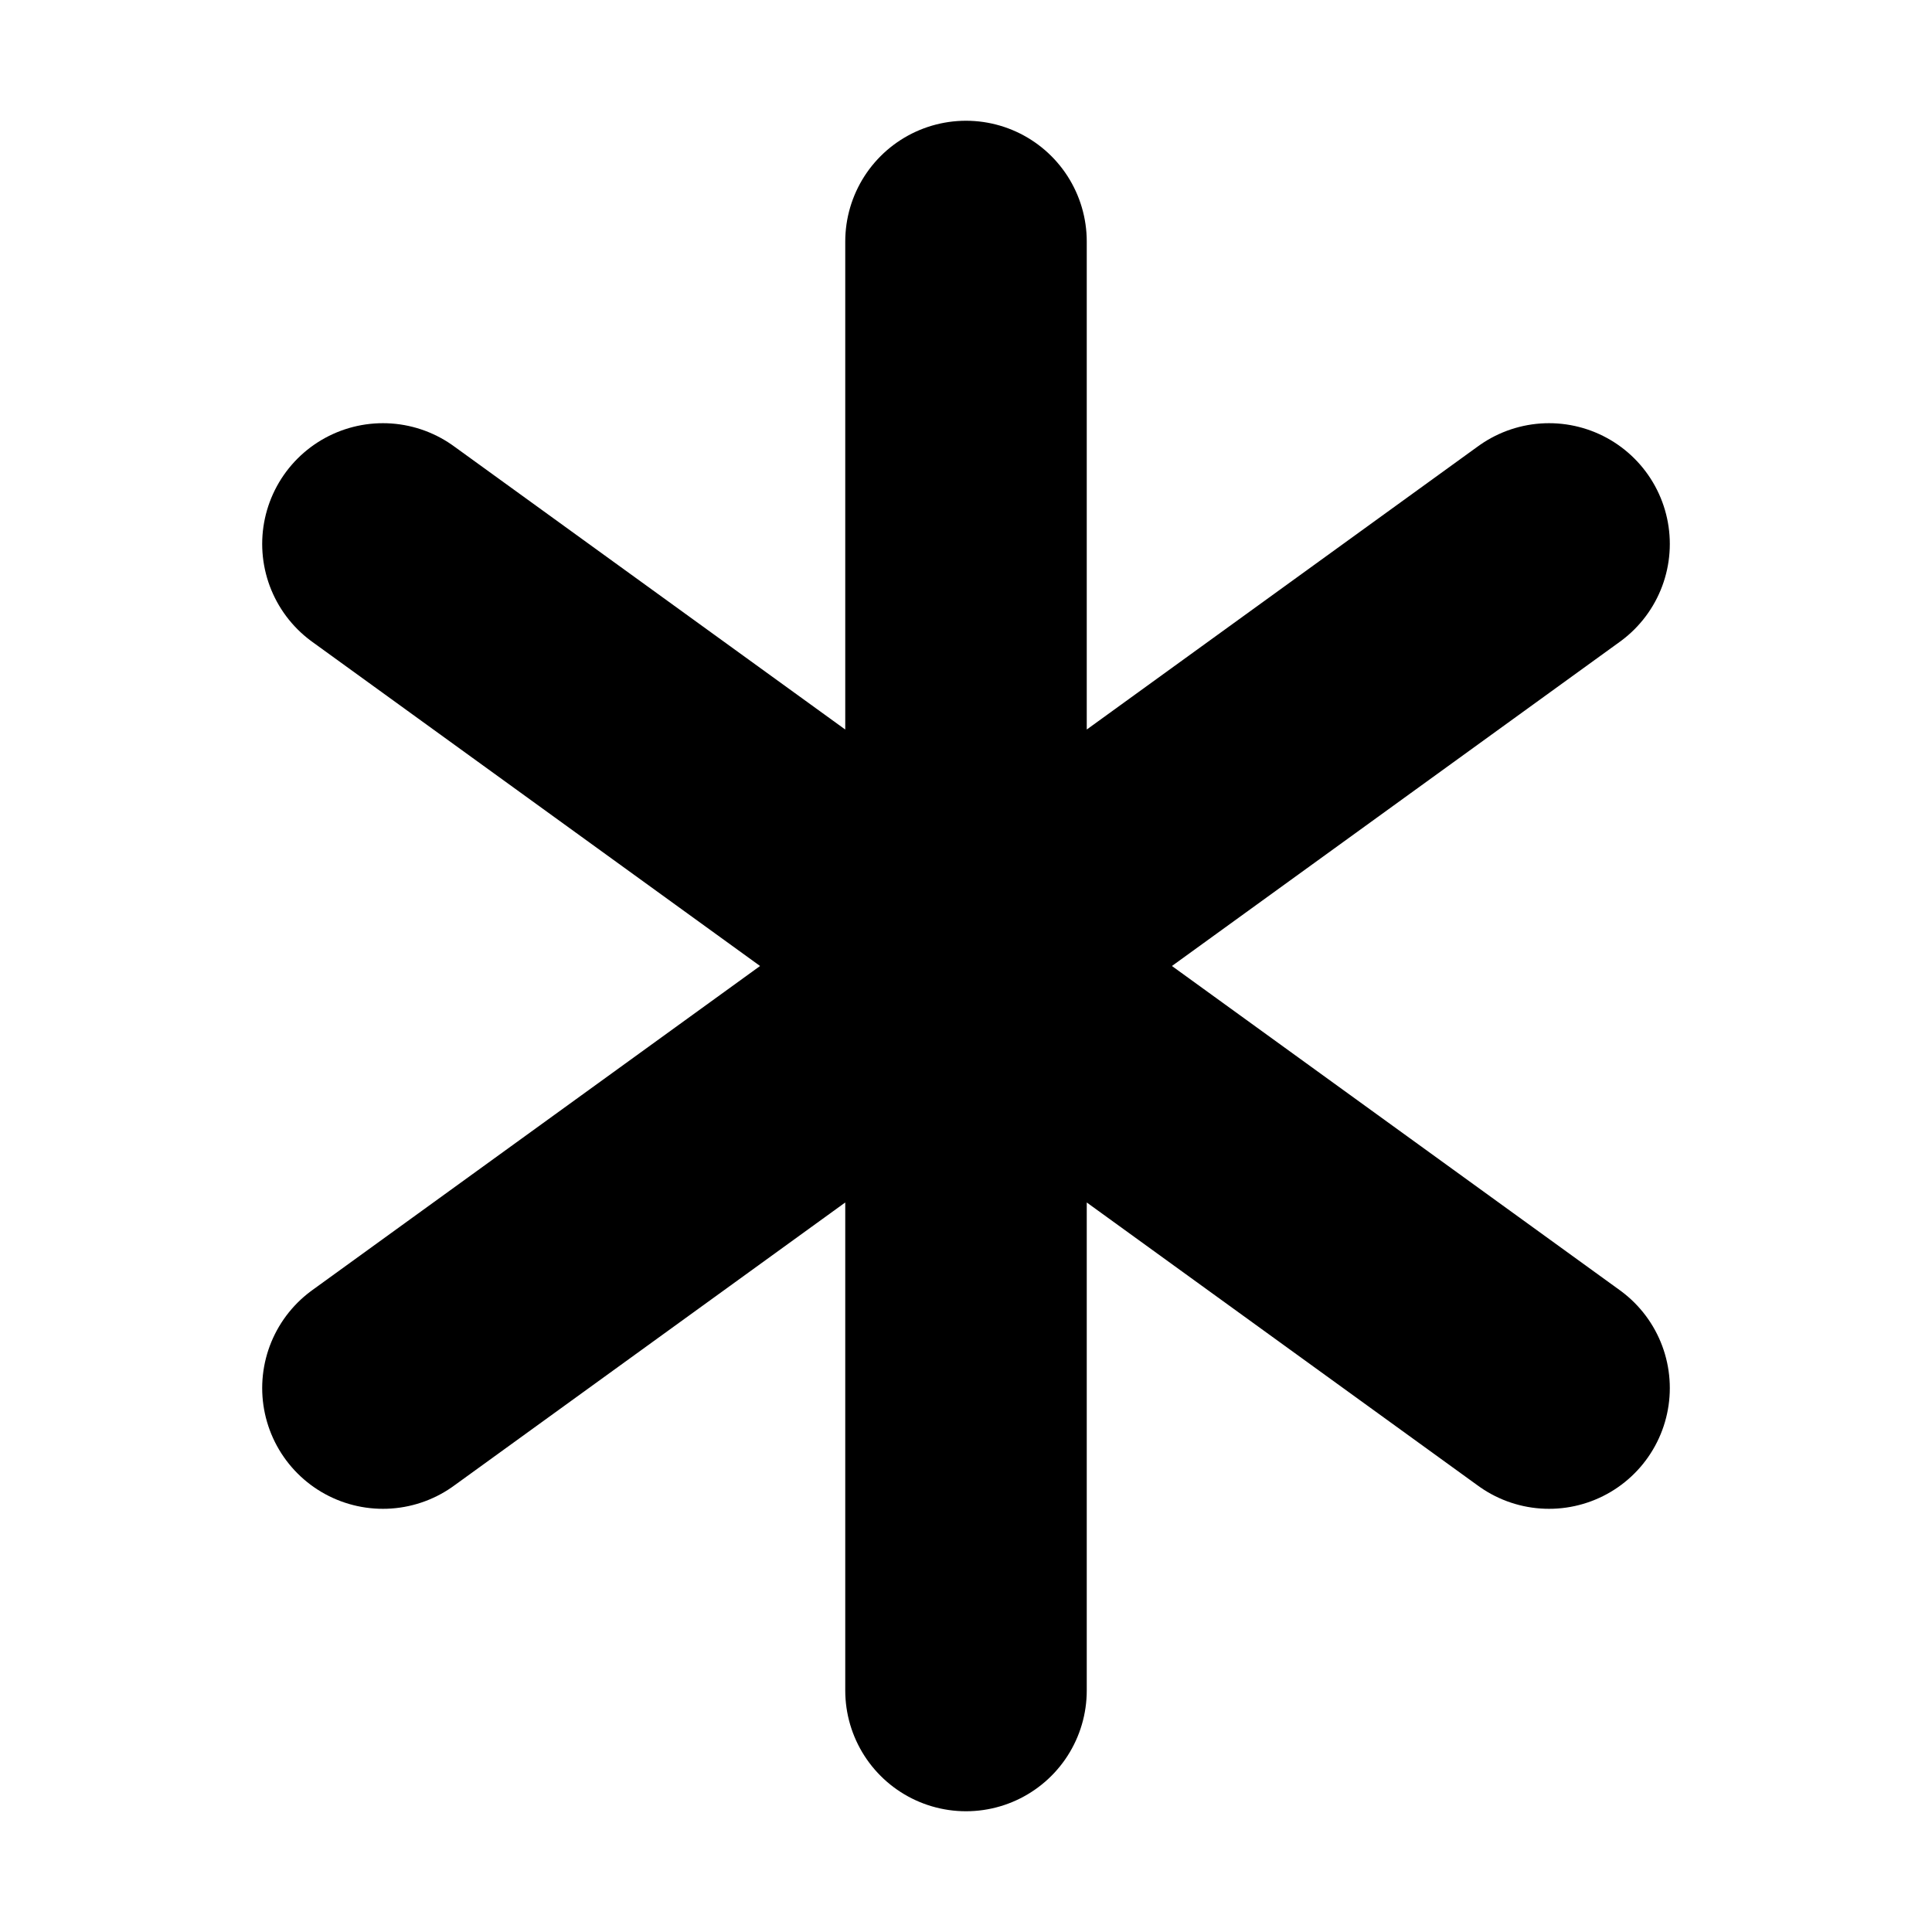 <svg viewBox="0 0 24 24" xmlns="http://www.w3.org/2000/svg" fill="currentColor">
  <path d="M12 3L12 21M4.757 6.757L19.243 17.243M4.757 17.243L19.243 6.757" stroke="currentColor" stroke-width="3" stroke-linecap="round"/>
</svg>
